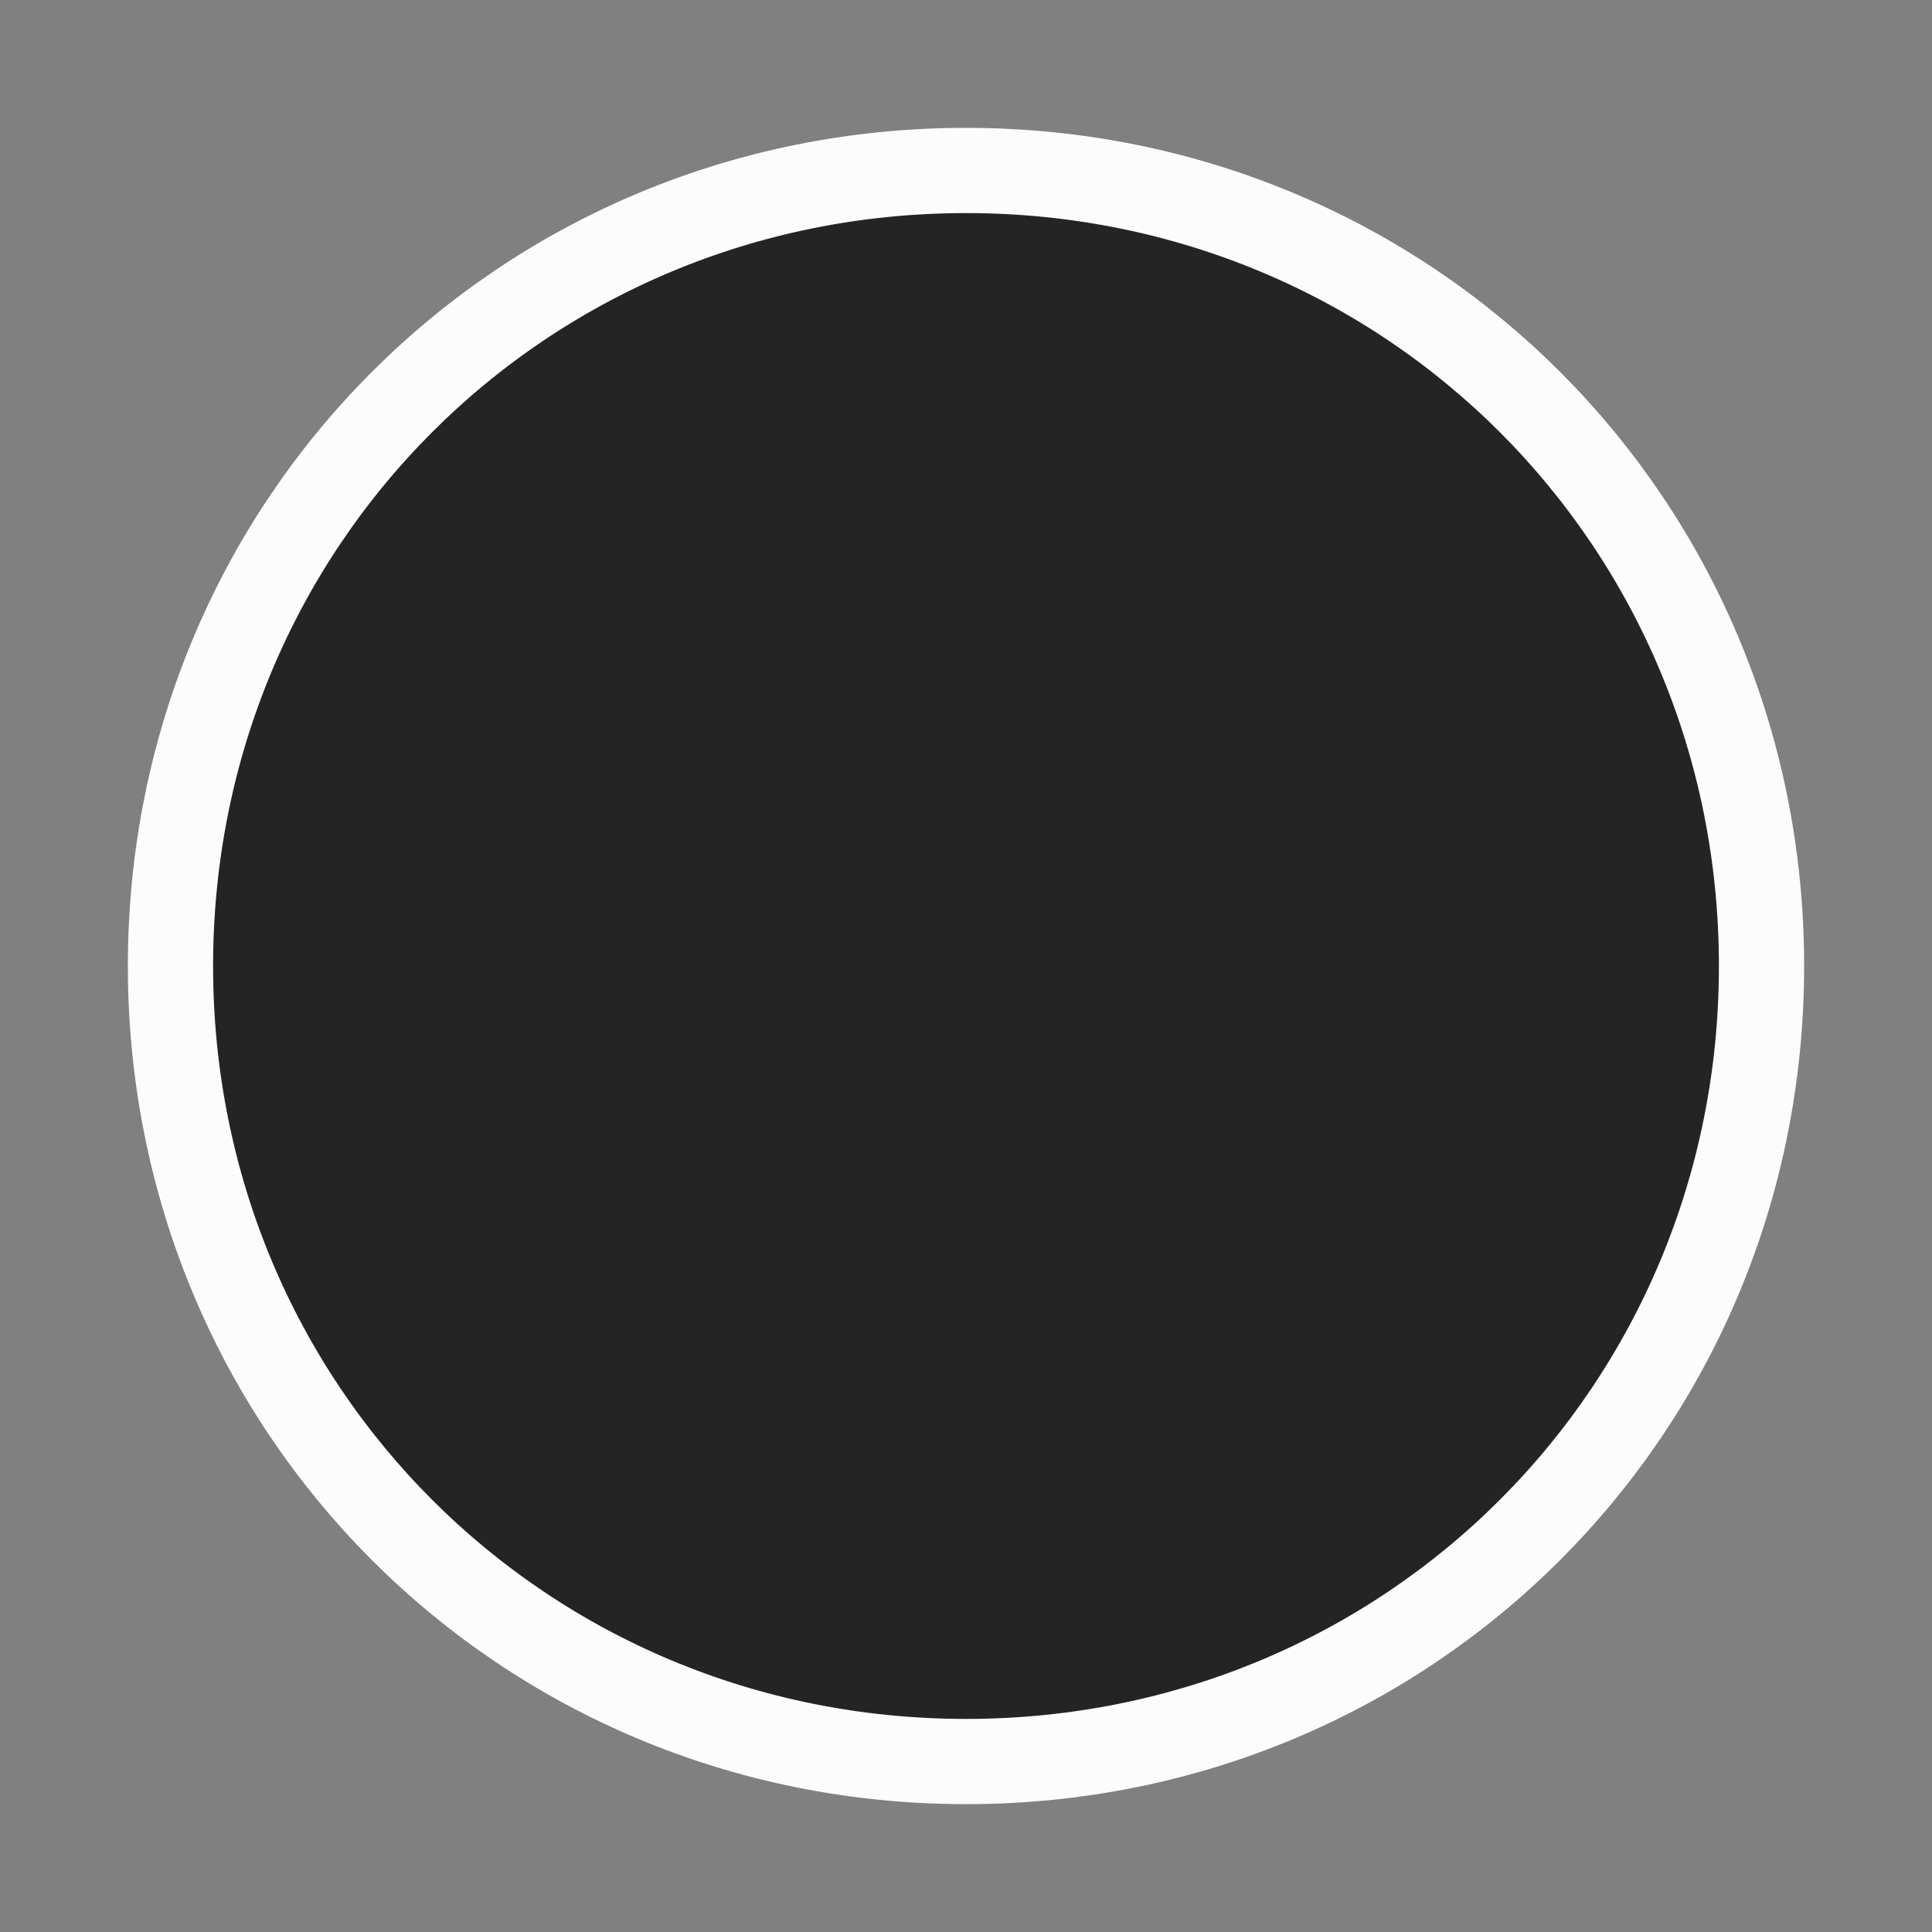 <?xml version="1.0" encoding="utf-8"?>
<!-- Generator: Adobe Illustrator 25.2.3, SVG Export Plug-In . SVG Version: 6.00 Build 0)  -->
<svg version="1.1" id="Camada_1" xmlns="http://www.w3.org/2000/svg" xmlns:xlink="http://www.w3.org/1999/xlink" x="0px" y="0px"
	 viewBox="0 0 17 17" style="enable-background:new 0 0 17 17;" xml:space="preserve">
<rect x="0" y="0" width="17" height="17" fill="#808080" stroke="none"/>
<style type="text/css">
	.st0{fill:#242424;stroke:#FCFCFC;stroke-width:0.75;stroke-miterlimit:10;}
</style>
<g id="surface1">
	<path class="st0" d="M15.5,8.5c0,3.9-3.1,7-7,7s-7-3.1-7-7s3.1-7,7-7S15.5,4.6,15.5,8.5z"/>
</g>
</svg>
